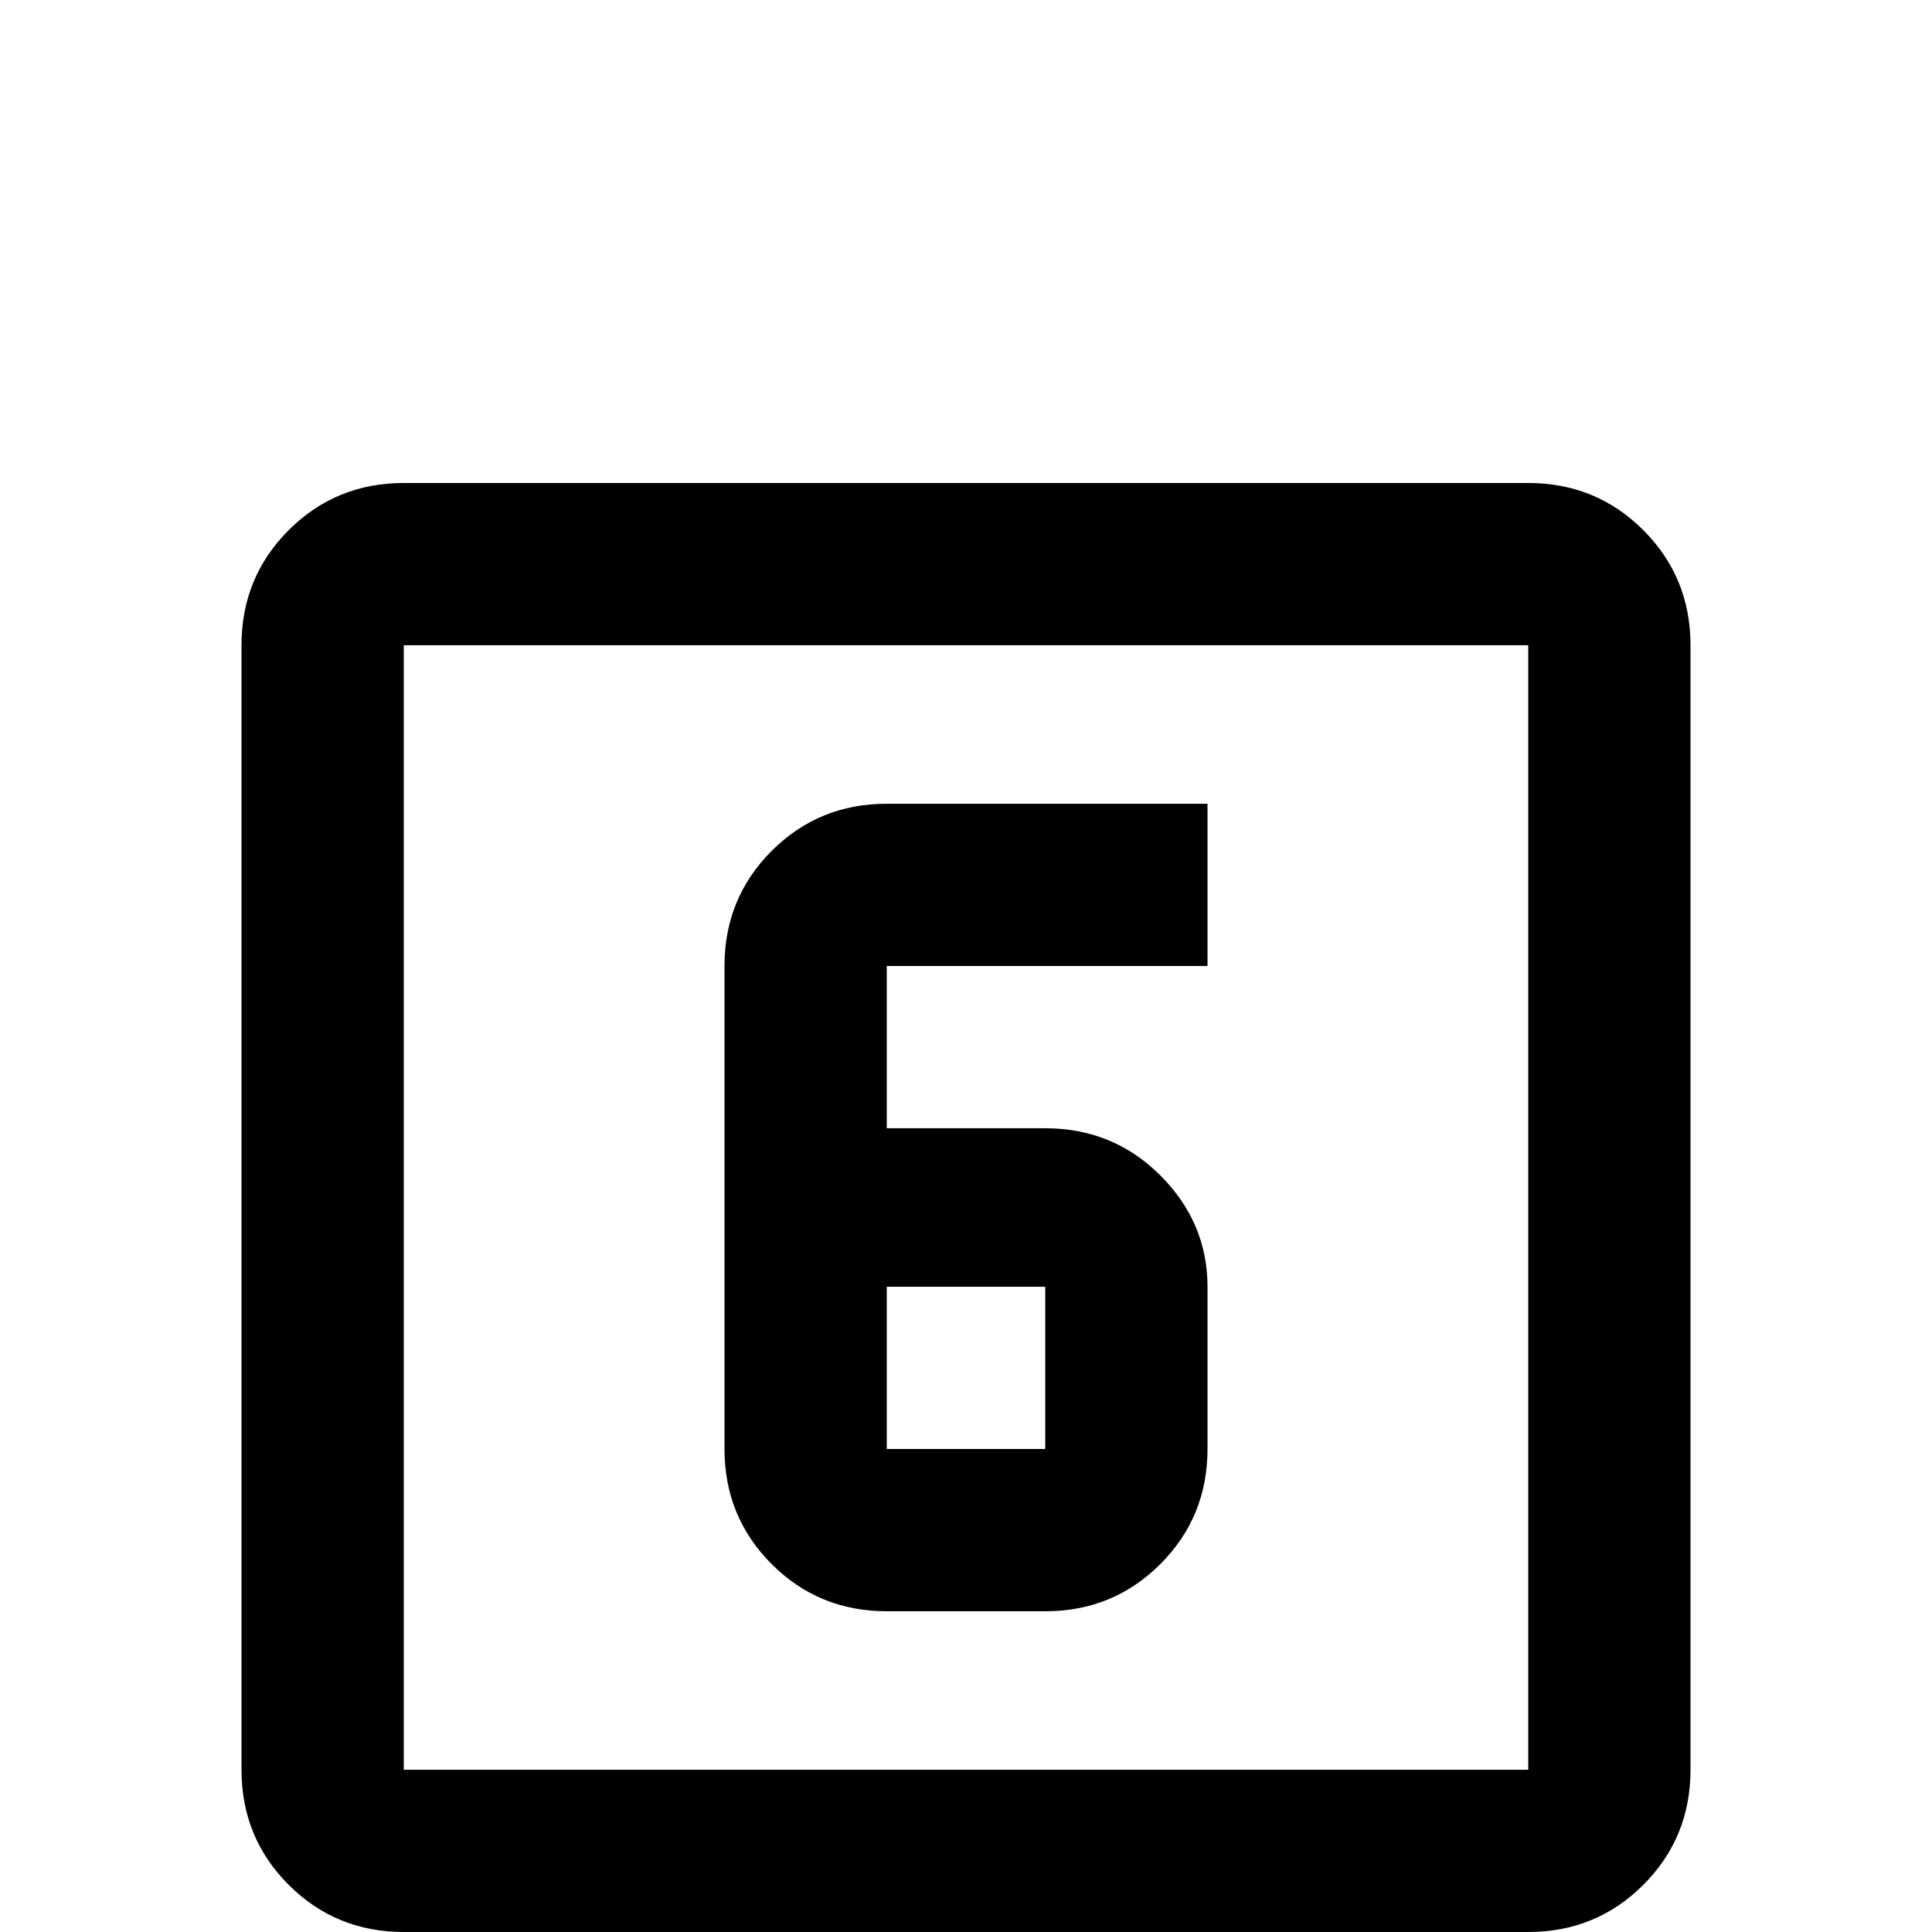 <svg xmlns="http://www.w3.org/2000/svg" viewBox="0 -512 512 512">
	<path fill="#000000" d="M235 -171H277V-128H235ZM235 -85H277Q295 -85 307.5 -97.5Q320 -110 320 -128V-171Q320 -188 307.5 -200.5Q295 -213 277 -213H235V-256H320V-299H235Q217 -299 204.5 -286.5Q192 -274 192 -256V-128Q192 -110 204.5 -97.5Q217 -85 235 -85ZM405 -43H107V-341H405ZM405 -384H107Q89 -384 76.5 -371.5Q64 -359 64 -341V-43Q64 -25 76.5 -12.5Q89 0 107 0H405Q423 0 435.5 -12.5Q448 -25 448 -43V-341Q448 -359 435.5 -371.5Q423 -384 405 -384Z"/>
</svg>